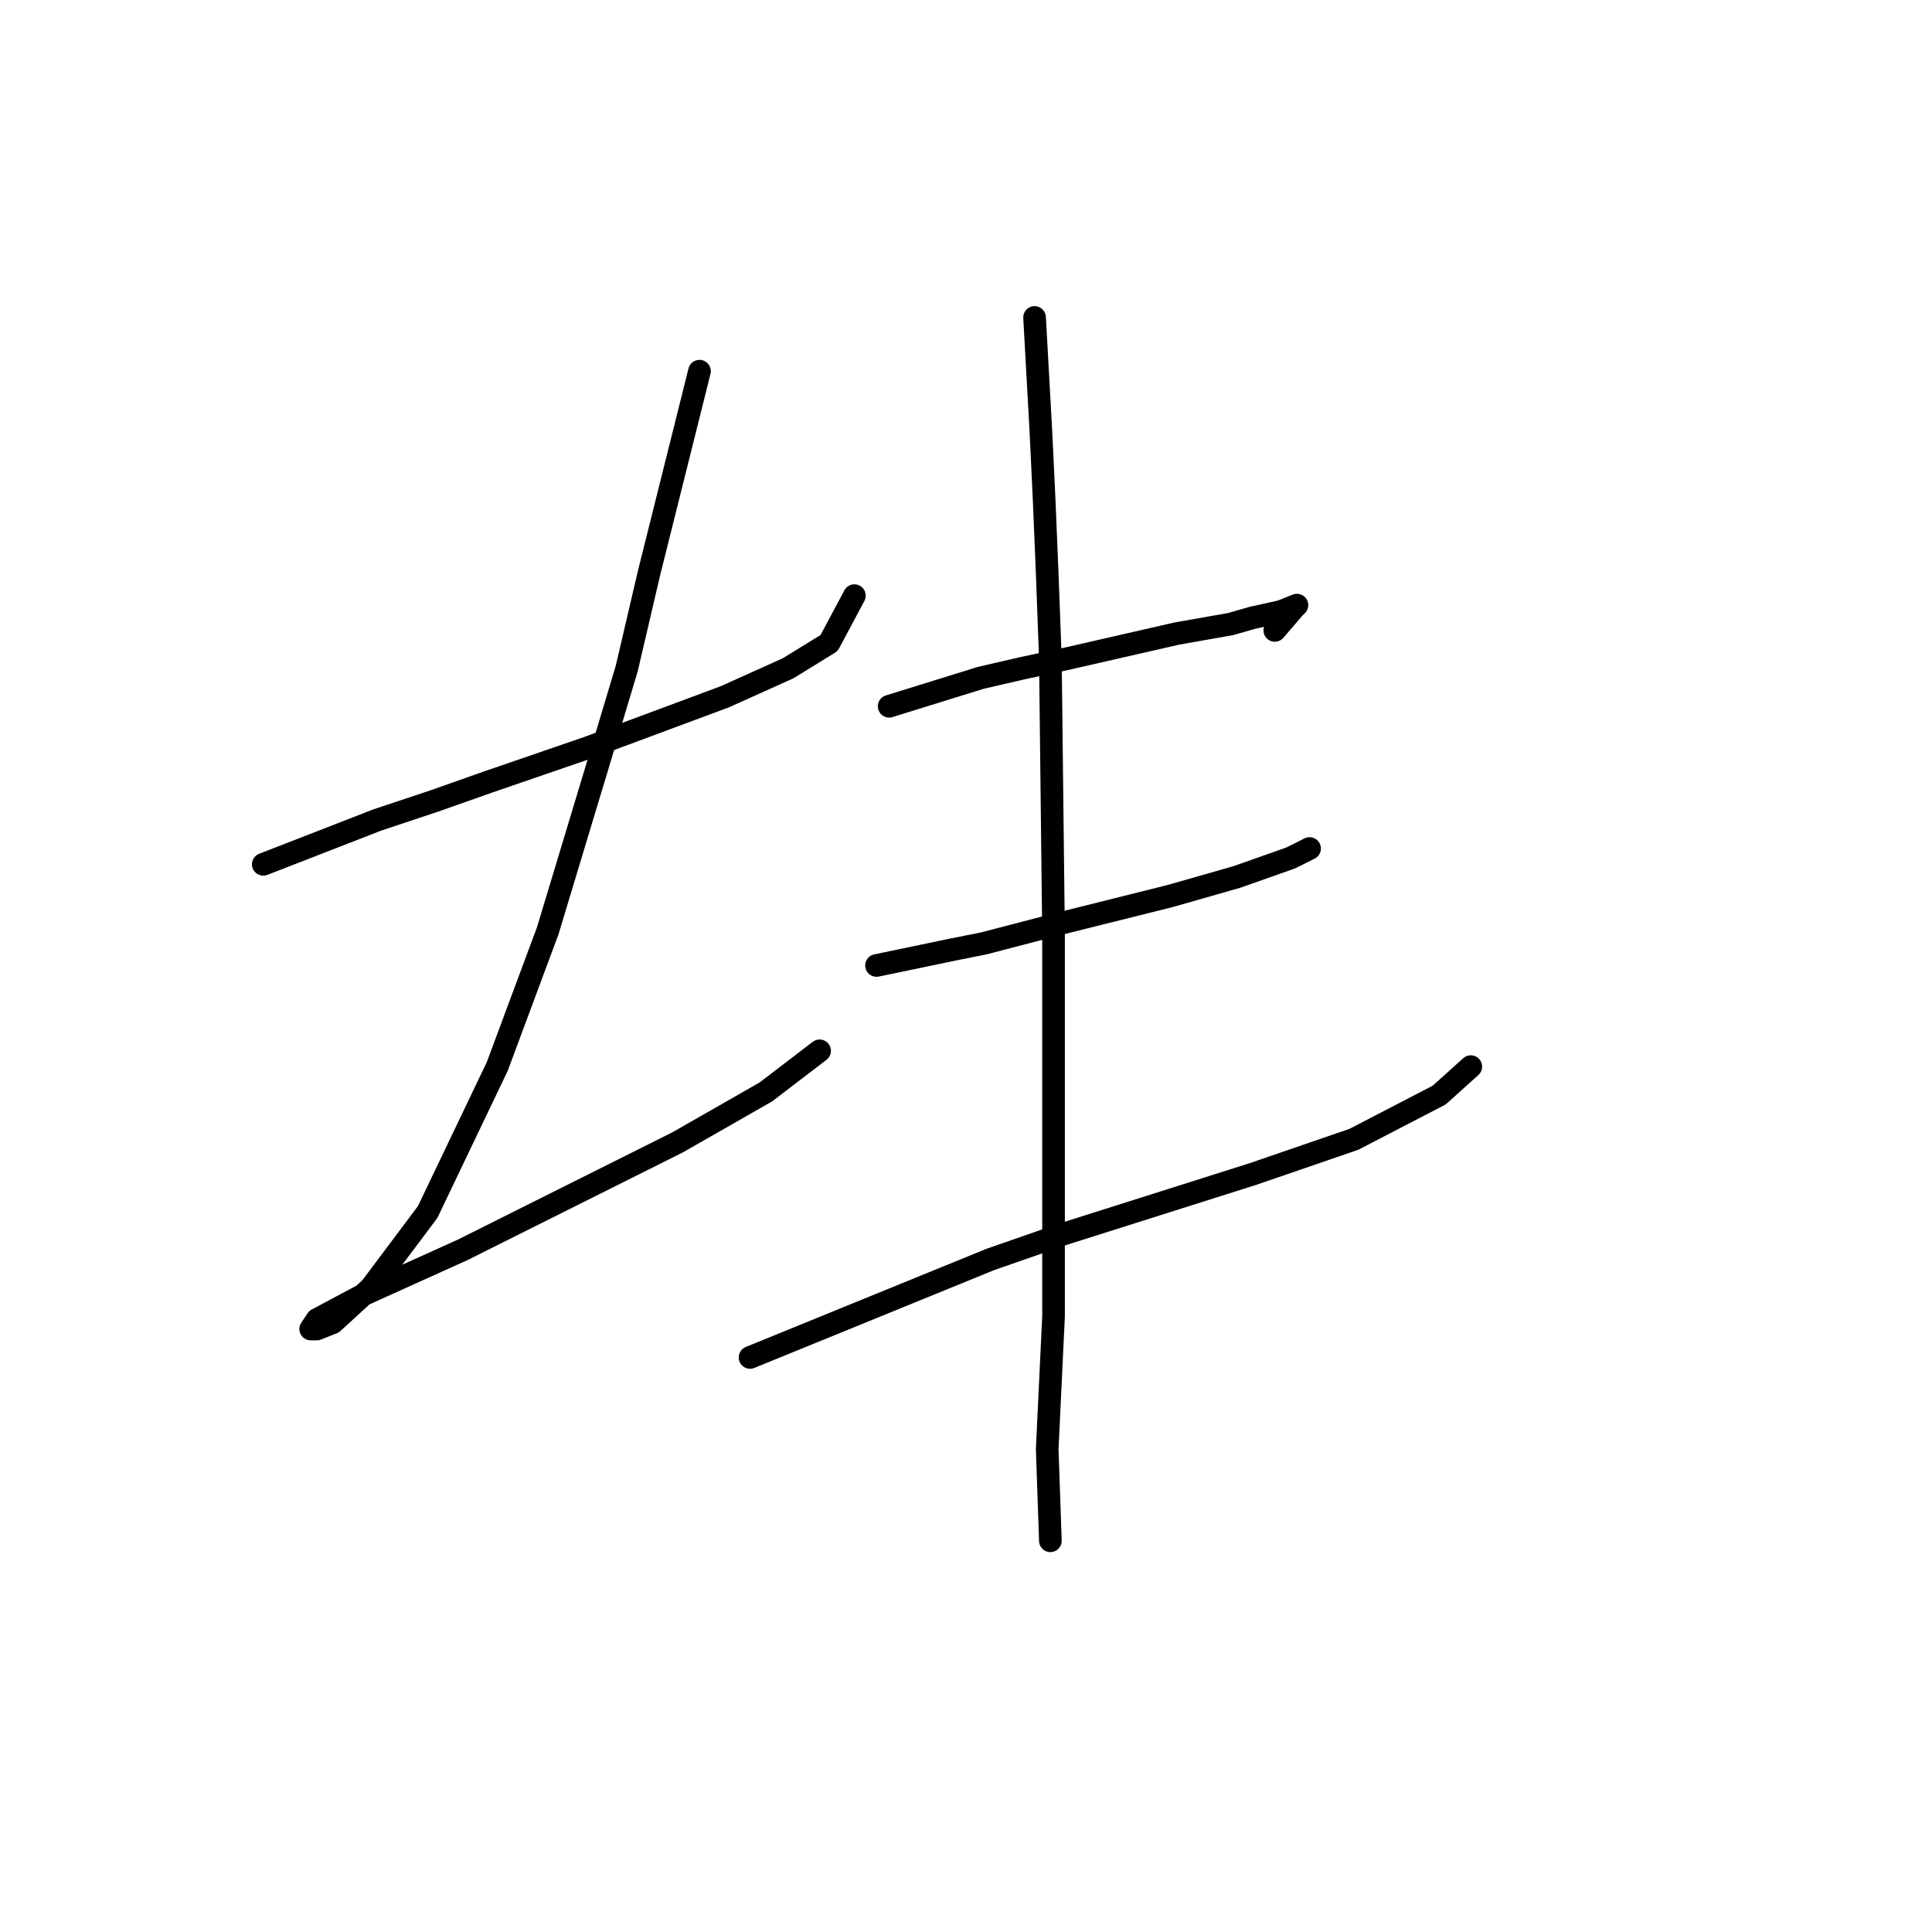 <?xml version="1.0" standalone="no"?>
    <svg width="256" height="256" xmlns="http://www.w3.org/2000/svg" version="1.1">
    <polyline stroke="black" stroke-width="3" stroke-linecap="round" fill="transparent" stroke-linejoin="round" points="34.885 114.527 49.963 108.663 57.503 106.15 64.623 103.637 78.027 99.029 96.038 92.328 104.415 88.558 109.86 85.207 113.211 78.924 113.211 78.924 " />
        <polyline stroke="black" stroke-width="3" stroke-linecap="round" fill="transparent" stroke-linejoin="round" points="92.687 49.185 85.985 75.992 83.053 88.558 79.283 101.124 72.582 123.323 65.88 141.334 56.665 160.601 49.126 170.654 44.099 175.261 42.005 176.099 41.167 176.099 42.005 174.842 48.288 171.492 61.273 165.628 75.514 158.507 89.755 151.386 101.483 144.685 108.603 139.24 108.603 139.24 " />
        <polyline stroke="black" stroke-width="3" stroke-linecap="round" fill="transparent" stroke-linejoin="round" points="117.818 93.584 129.965 89.815 135.41 88.558 141.274 87.301 155.934 83.951 163.055 82.694 165.987 81.856 169.756 81.019 171.851 80.181 171.432 80.6 168.919 83.532 168.919 83.532 " />
        <polyline stroke="black" stroke-width="3" stroke-linecap="round" fill="transparent" stroke-linejoin="round" points="116.143 127.93 126.195 125.836 130.384 124.998 140.018 122.485 155.096 118.716 163.892 116.202 171.013 113.689 173.526 112.433 173.526 112.433 " />
        <polyline stroke="black" stroke-width="3" stroke-linecap="round" fill="transparent" stroke-linejoin="round" points="99.388 179.869 131.222 166.884 140.855 163.533 165.987 155.575 179.39 150.968 190.699 145.104 194.888 141.334 194.888 141.334 " />
        <polyline stroke="black" stroke-width="3" stroke-linecap="round" fill="transparent" stroke-linejoin="round" points="137.086 42.065 137.923 57.144 138.342 65.94 138.761 75.992 139.18 87.301 139.599 123.742 139.599 145.941 139.599 166.465 139.599 174.424 138.761 192.015 139.18 204.162 139.18 204.162 " />
        </svg>